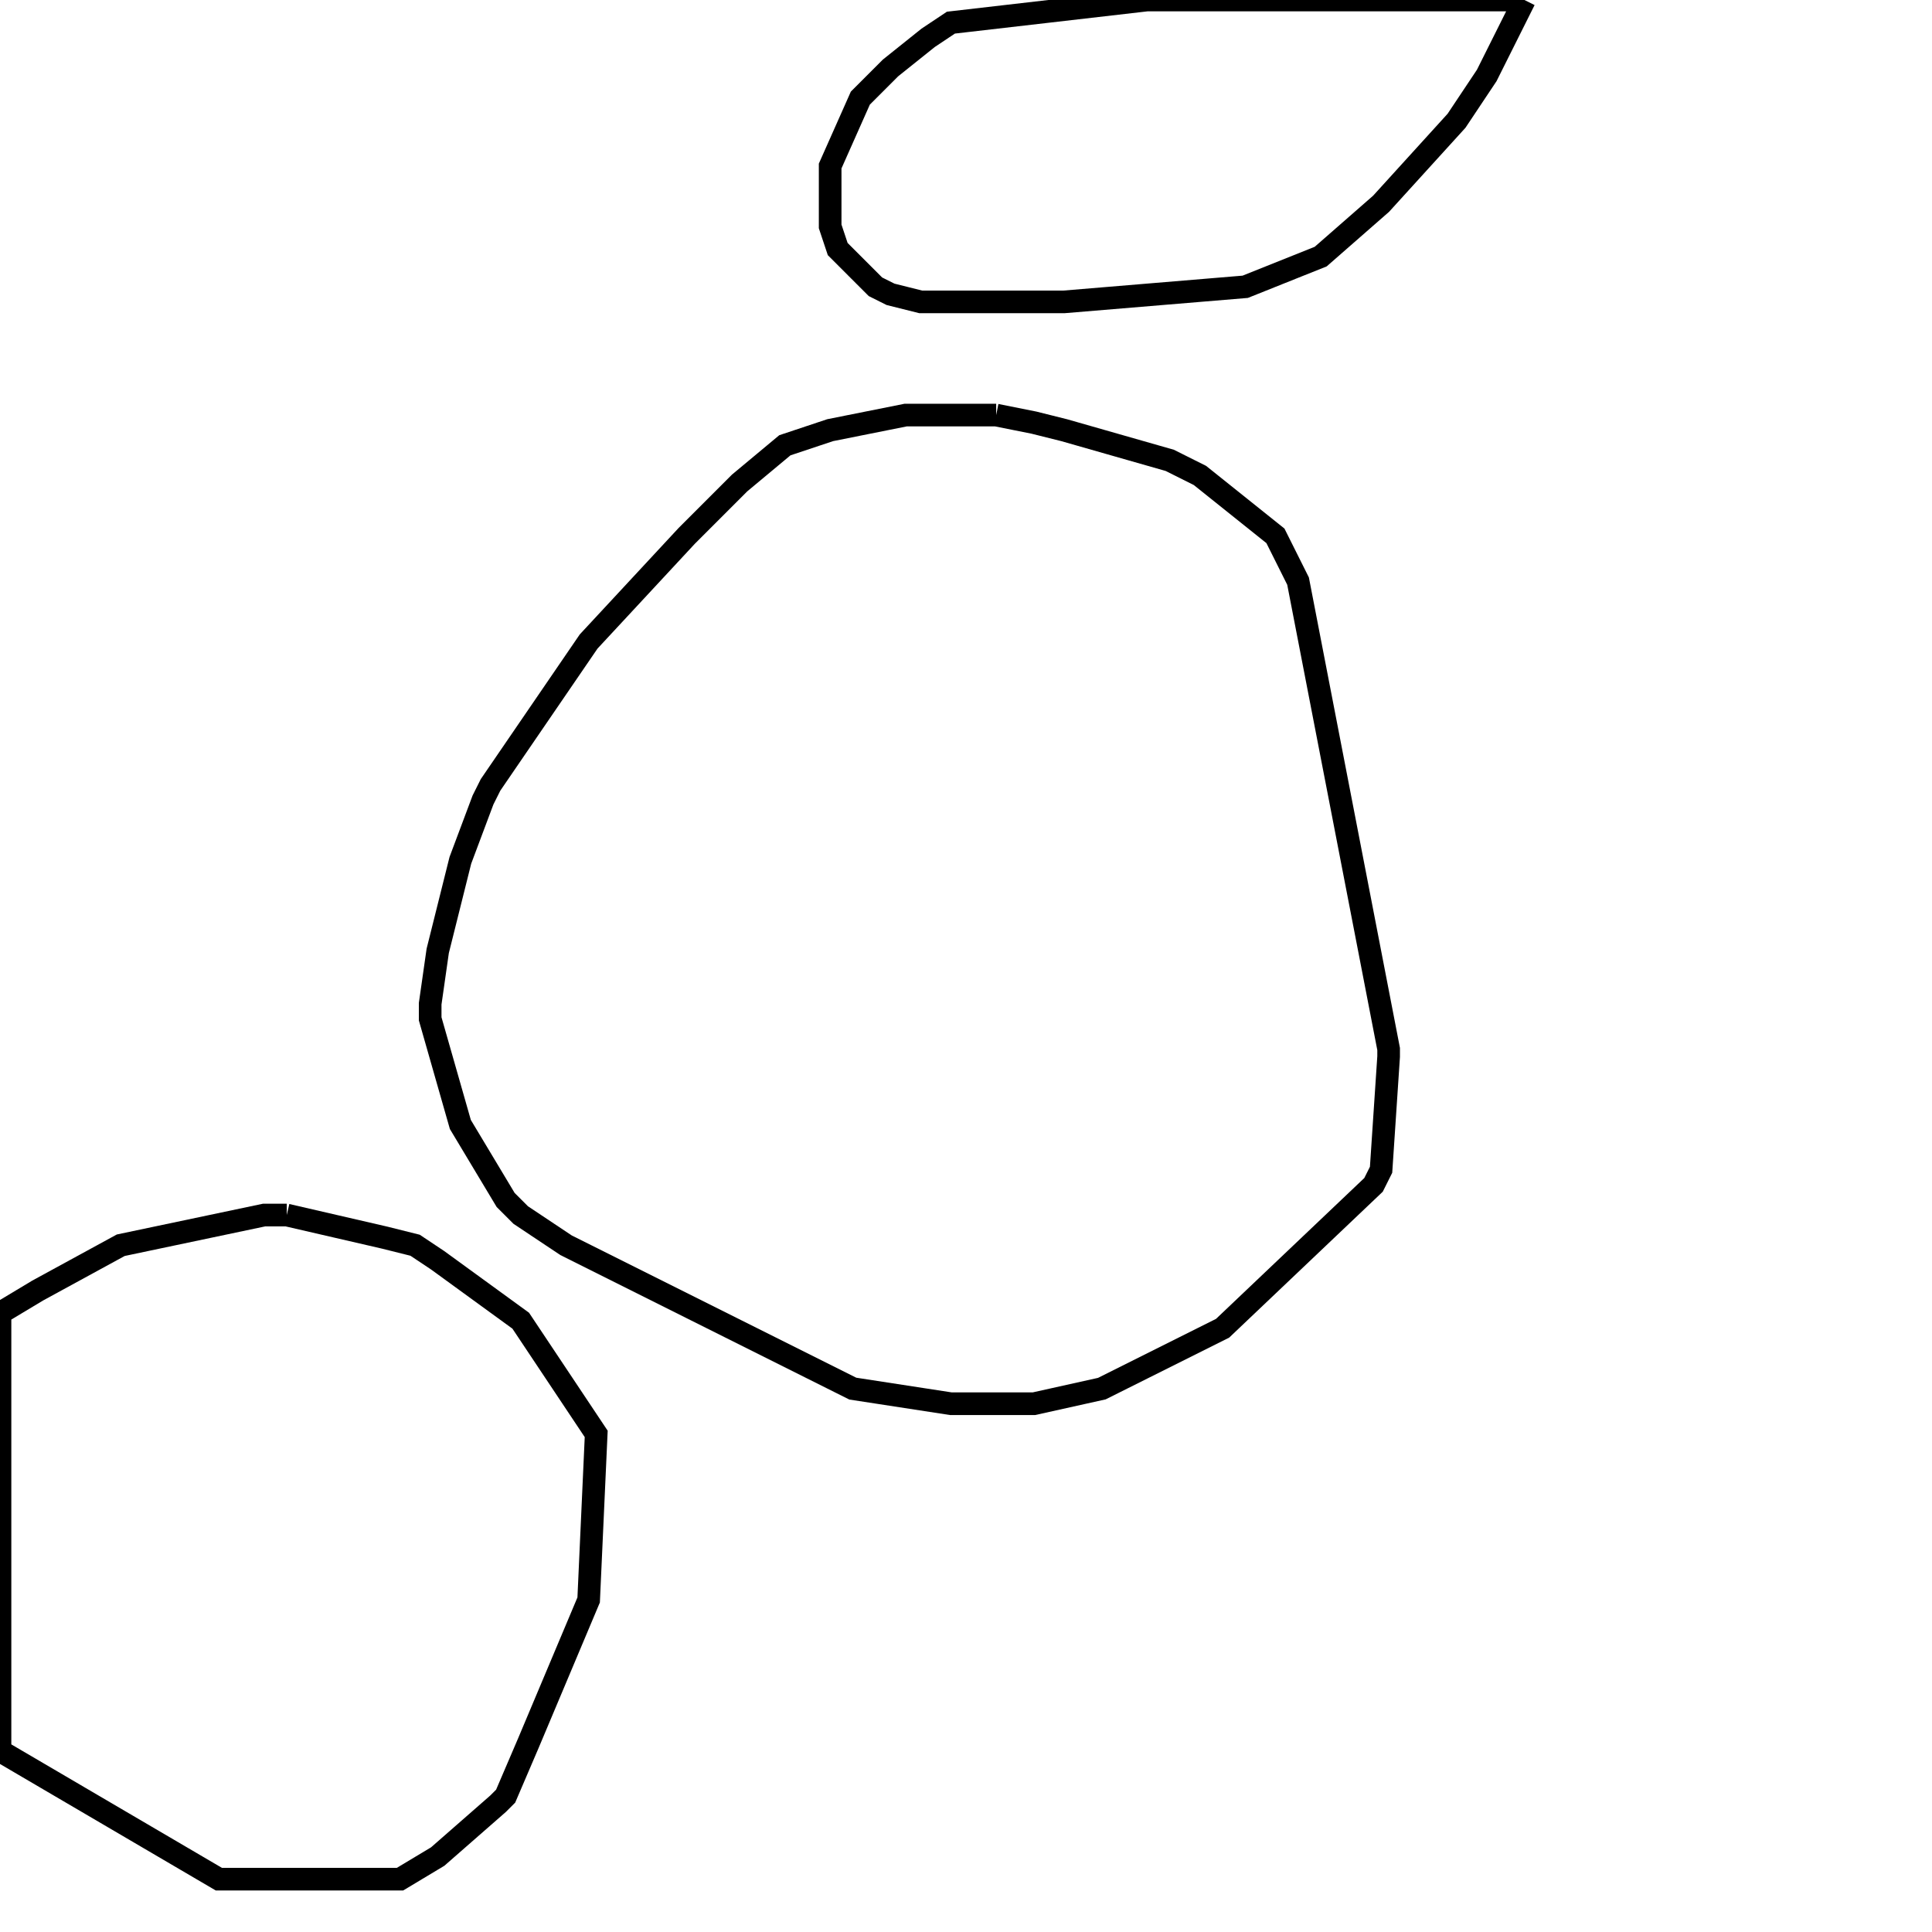 <svg width="256" height="256" xmlns="http://www.w3.org/2000/svg" fill-opacity="0" stroke="black" stroke-width="3" ><path d="M132 55 137 56 141 57 155 61 159 63 169 71 172 77 184 139 184 140 183 155 182 157 162 176 146 184 137 186 126 186 113 184 75 165 69 161 67 159 61 149 57 135 57 133 58 126 61 114 64 106 65 104 78 85 91 71 98 64 104 59 110 57 120 55 132 55 "/><path d="M38 161 51 164 55 165 58 167 69 175 79 190 78 212 70 231 67 238 66 239 58 246 53 249 29 249 0 232 0 174 5 171 16 165 35 161 38 161 "/><path d="M202 0 197 10 193 16 183 27 175 34 165 38 141 40 122 40 118 39 116 38 111 33 110 30 110 22 114 13 118 9 123 5 126 3 152 0 202 0 "/></svg>